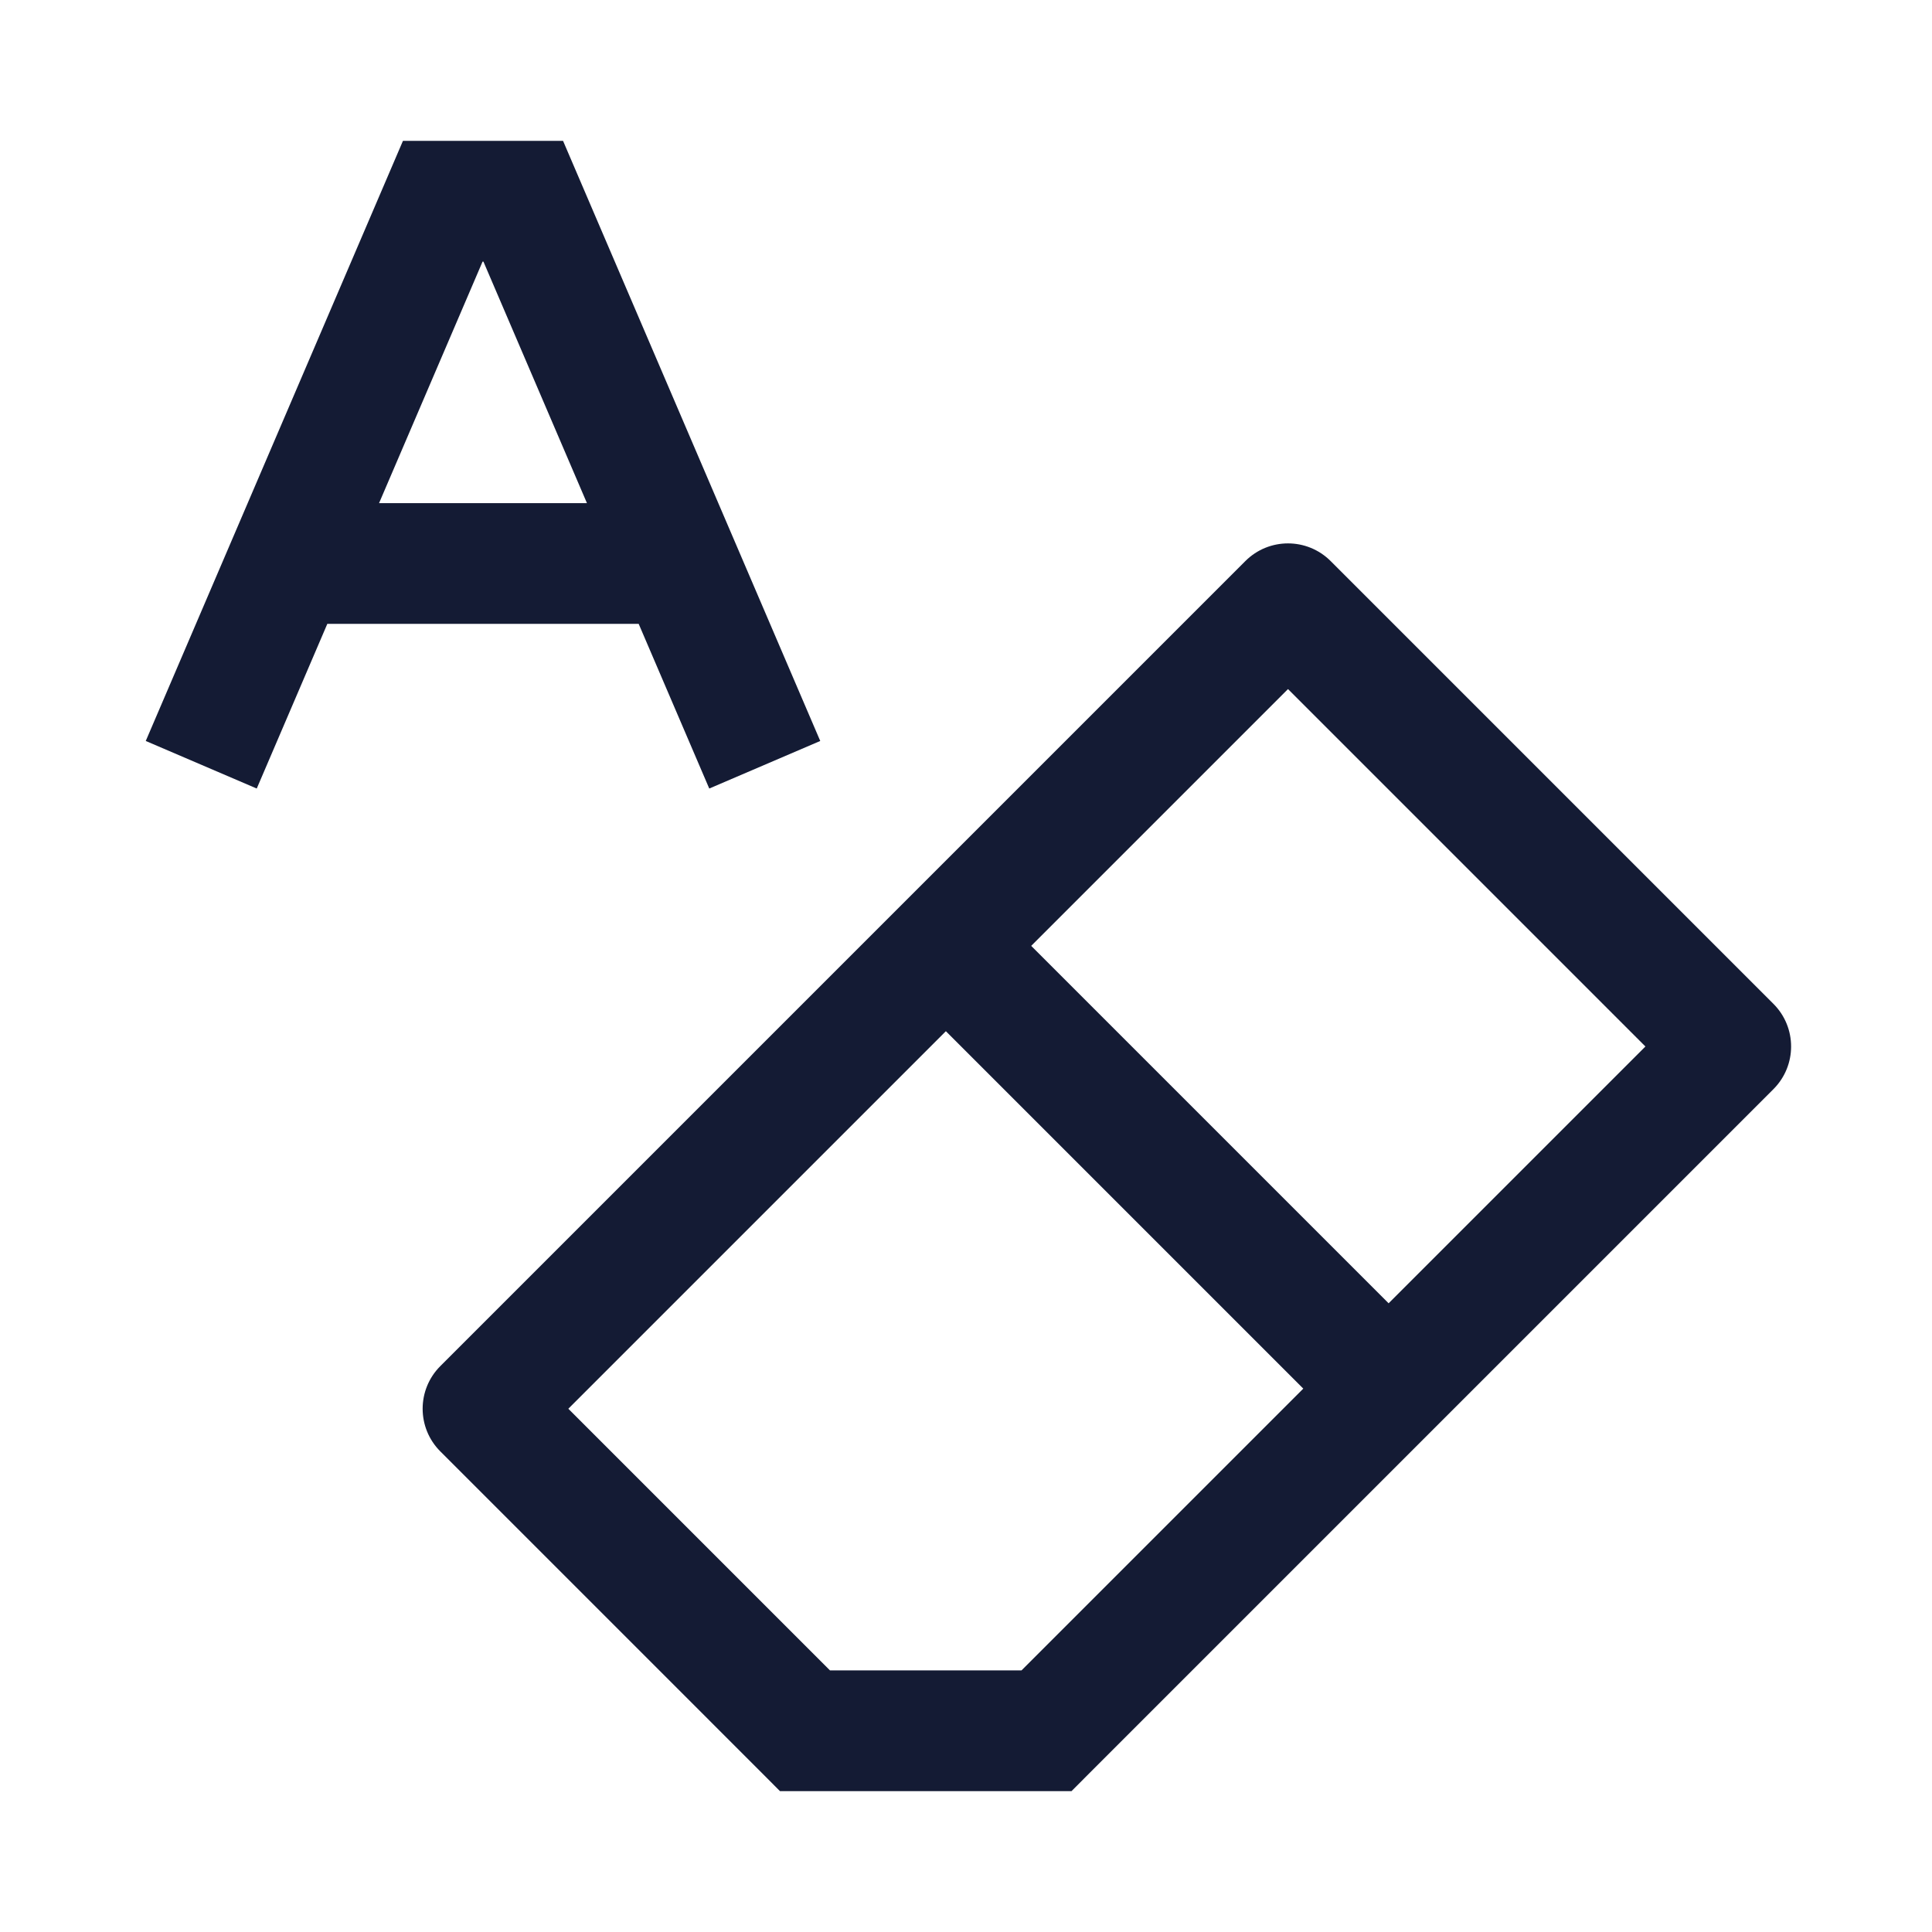 <svg width="24" height="24" viewBox="0 0 24 24" fill="none" xmlns="http://www.w3.org/2000/svg">
<path d="M16 7.5L16.53 6.97C16.237 6.677 15.763 6.677 15.47 6.97L16 7.5ZM13 21.5V22.25H13.311L13.53 22.03L13 21.5ZM21.5 13L22.03 13.53C22.323 13.237 22.323 12.763 22.03 12.47L21.5 13ZM6 17.5L5.47 16.97C5.177 17.263 5.177 17.737 5.47 18.03L6 17.5ZM10 21.5L9.47 22.03L9.689 22.25H10V21.5ZM11.47 12.53L16.47 17.53L17.53 16.47L12.53 11.47L11.47 12.53ZM13.53 22.03L22.03 13.53L20.97 12.47L12.47 20.97L13.53 22.03ZM22.03 12.47L16.53 6.97L15.47 8.03L20.97 13.53L22.03 12.47ZM15.47 6.97L5.47 16.97L6.53 18.03L16.53 8.03L15.47 6.97ZM5.47 18.03L9.47 22.03L10.53 20.97L6.53 16.97L5.47 18.03ZM13 20.75H10V22.25H13V20.75Z" fill="#141B34"/>
<path d="M9.5 9.5L6.5 2.5H5.5L2.5 9.5M4 7H8" stroke="#141B34" stroke-width="1.5"/>
</svg>
